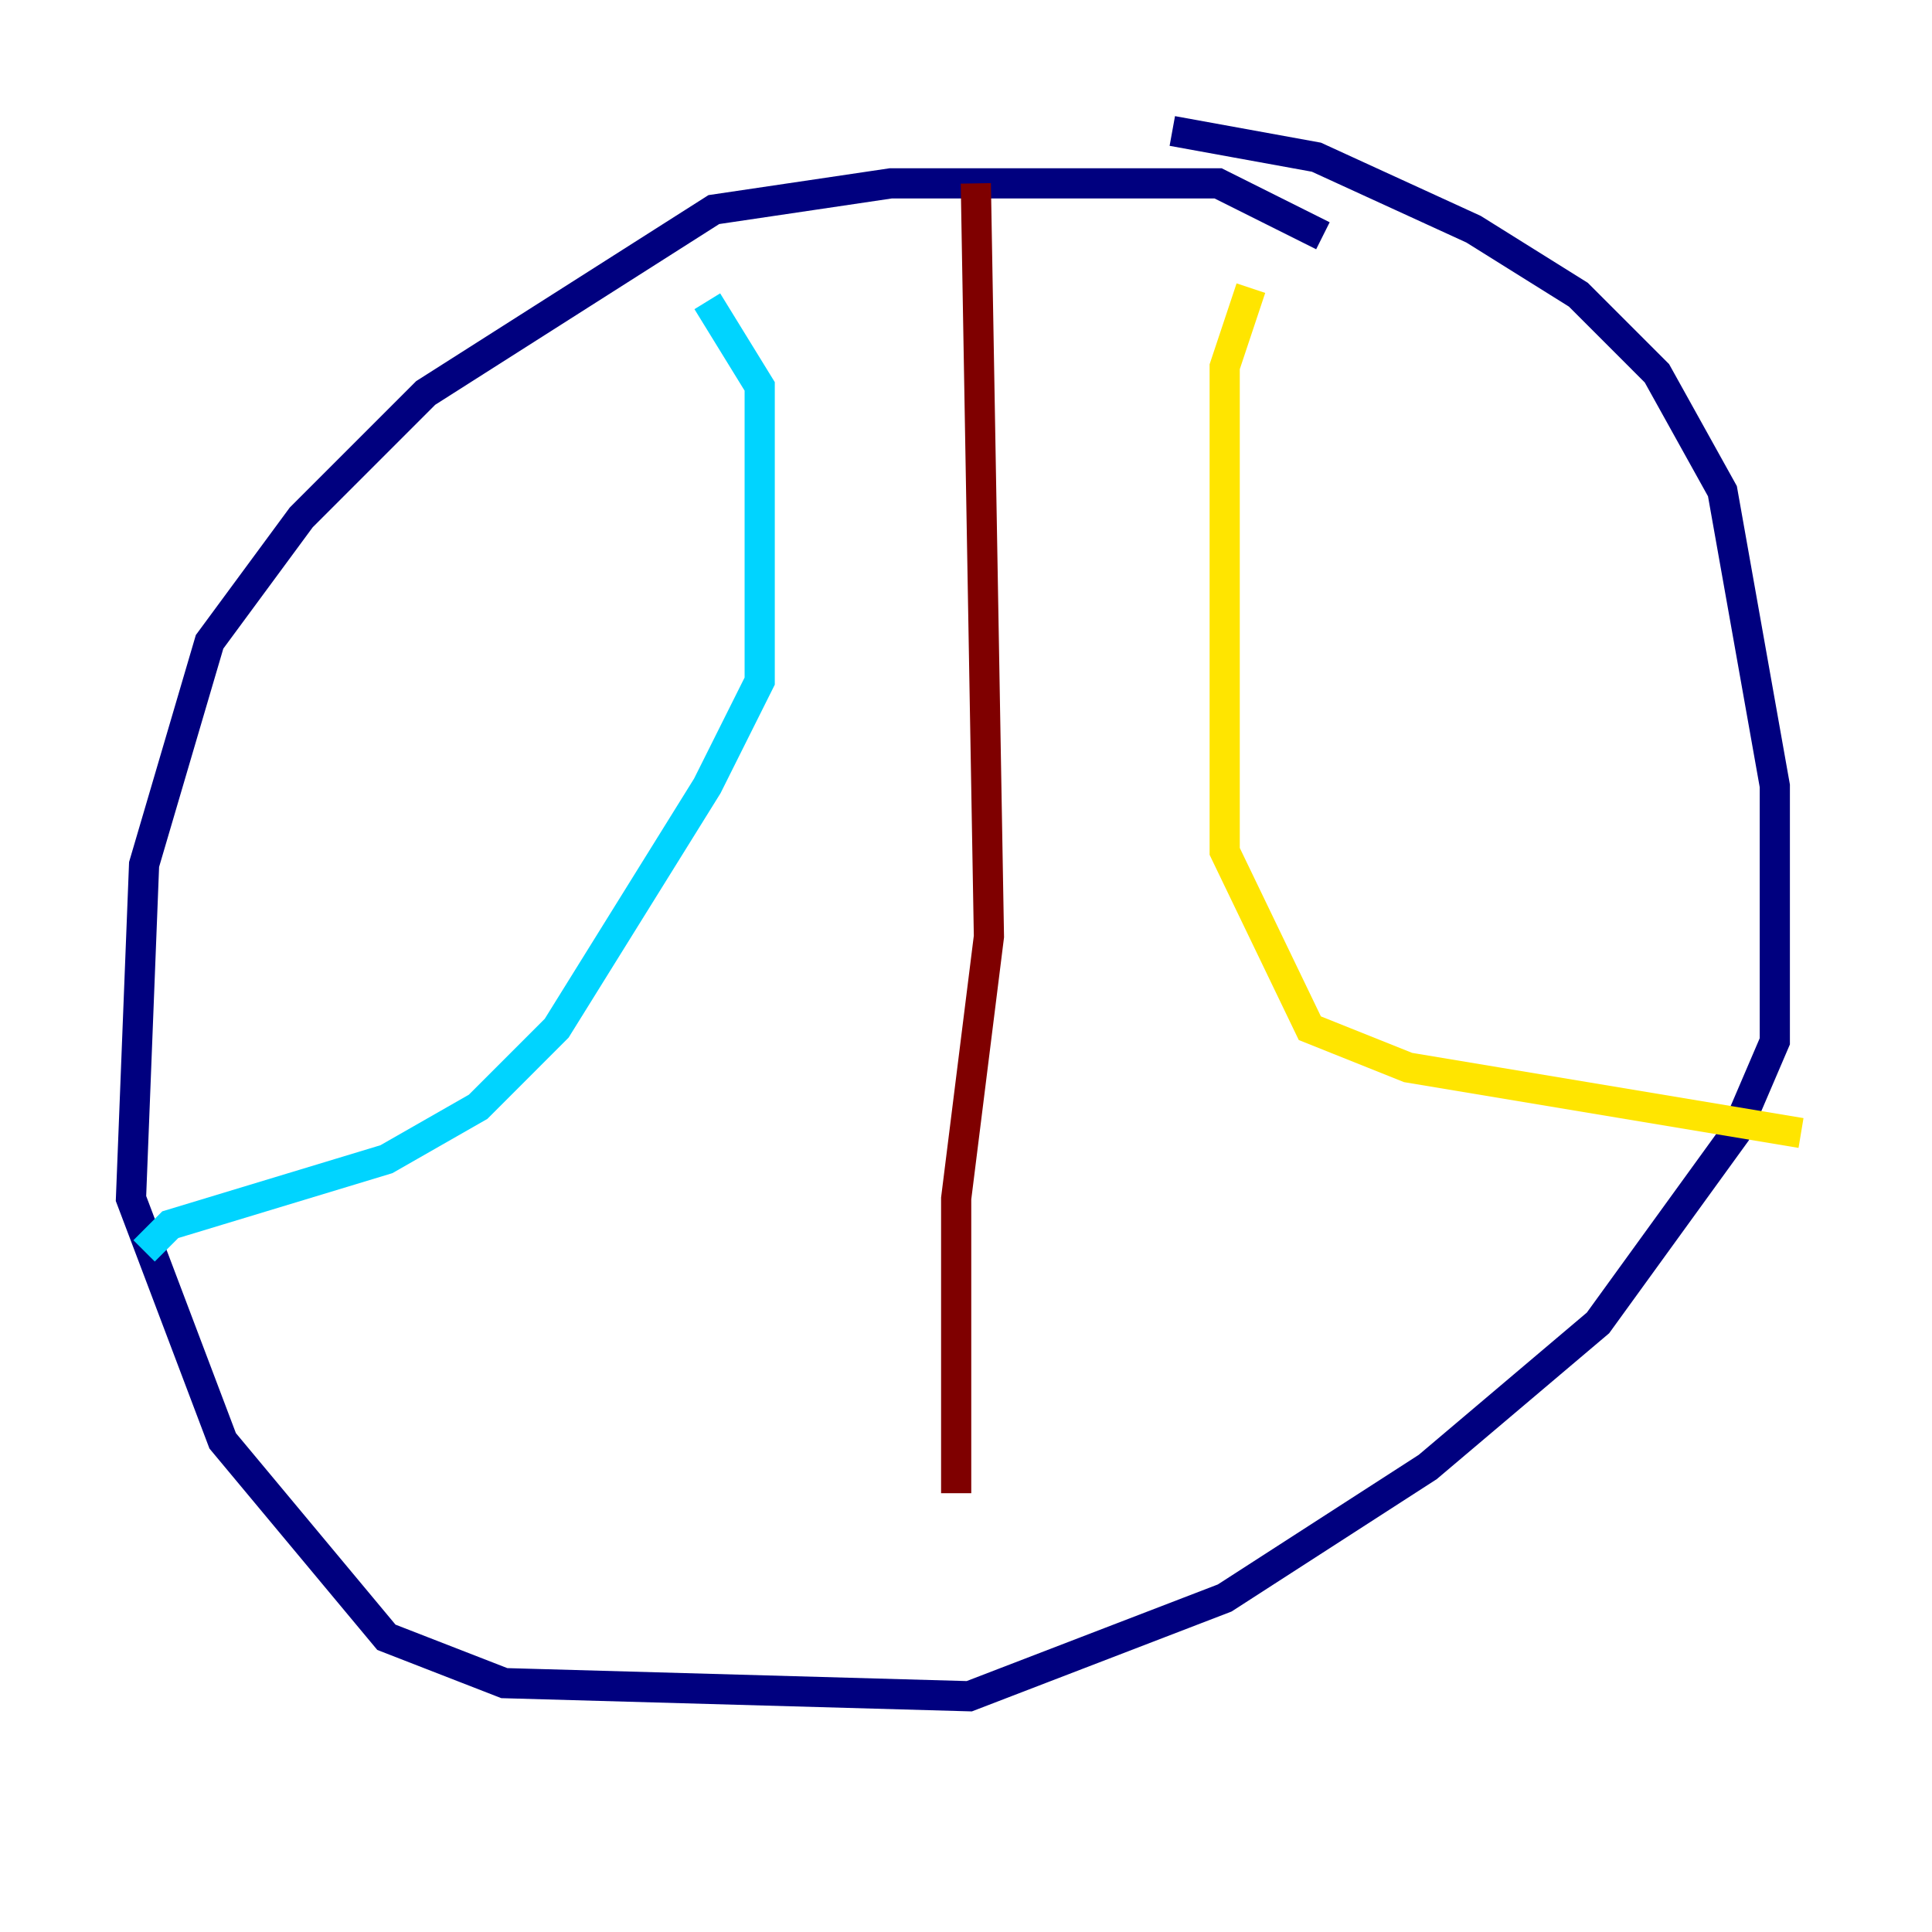 <?xml version="1.0" encoding="utf-8" ?>
<svg baseProfile="tiny" height="128" version="1.2" viewBox="0,0,128,128" width="128" xmlns="http://www.w3.org/2000/svg" xmlns:ev="http://www.w3.org/2001/xml-events" xmlns:xlink="http://www.w3.org/1999/xlink"><defs /><polyline fill="none" points="87.647,15.62 80.705,12.149 59.01,12.149 47.295,13.885 28.203,26.034 19.959,34.278 13.885,42.522 9.546,57.275 8.678,79.403 14.752,95.458 25.6,108.475 33.41,111.512 64.217,112.38 81.139,105.871 94.59,97.193 105.871,87.647 114.983,75.064 117.586,68.99 117.586,52.068 114.115,32.542 109.776,24.732 104.57,19.525 97.627,15.186 87.214,10.414 77.668,8.678" stroke="#00007f" stroke-width="2" /><polyline fill="none" points="46.861,19.959 50.332,25.6 50.332,45.125 46.861,52.068 36.881,68.122 31.675,73.329 25.6,76.8 11.281,81.139 9.546,82.875" stroke="#00d4ff" stroke-width="2" /><polyline fill="none" points="82.875,19.091 81.139,24.298 81.139,56.407 86.78,68.122 93.288,70.725 119.322,75.064" stroke="#ffe500" stroke-width="2" /><polyline fill="none" points="64.651,12.149 65.519,62.047 63.349,79.403 63.349,98.929" stroke="#7f0000" stroke-width="2" /></svg>